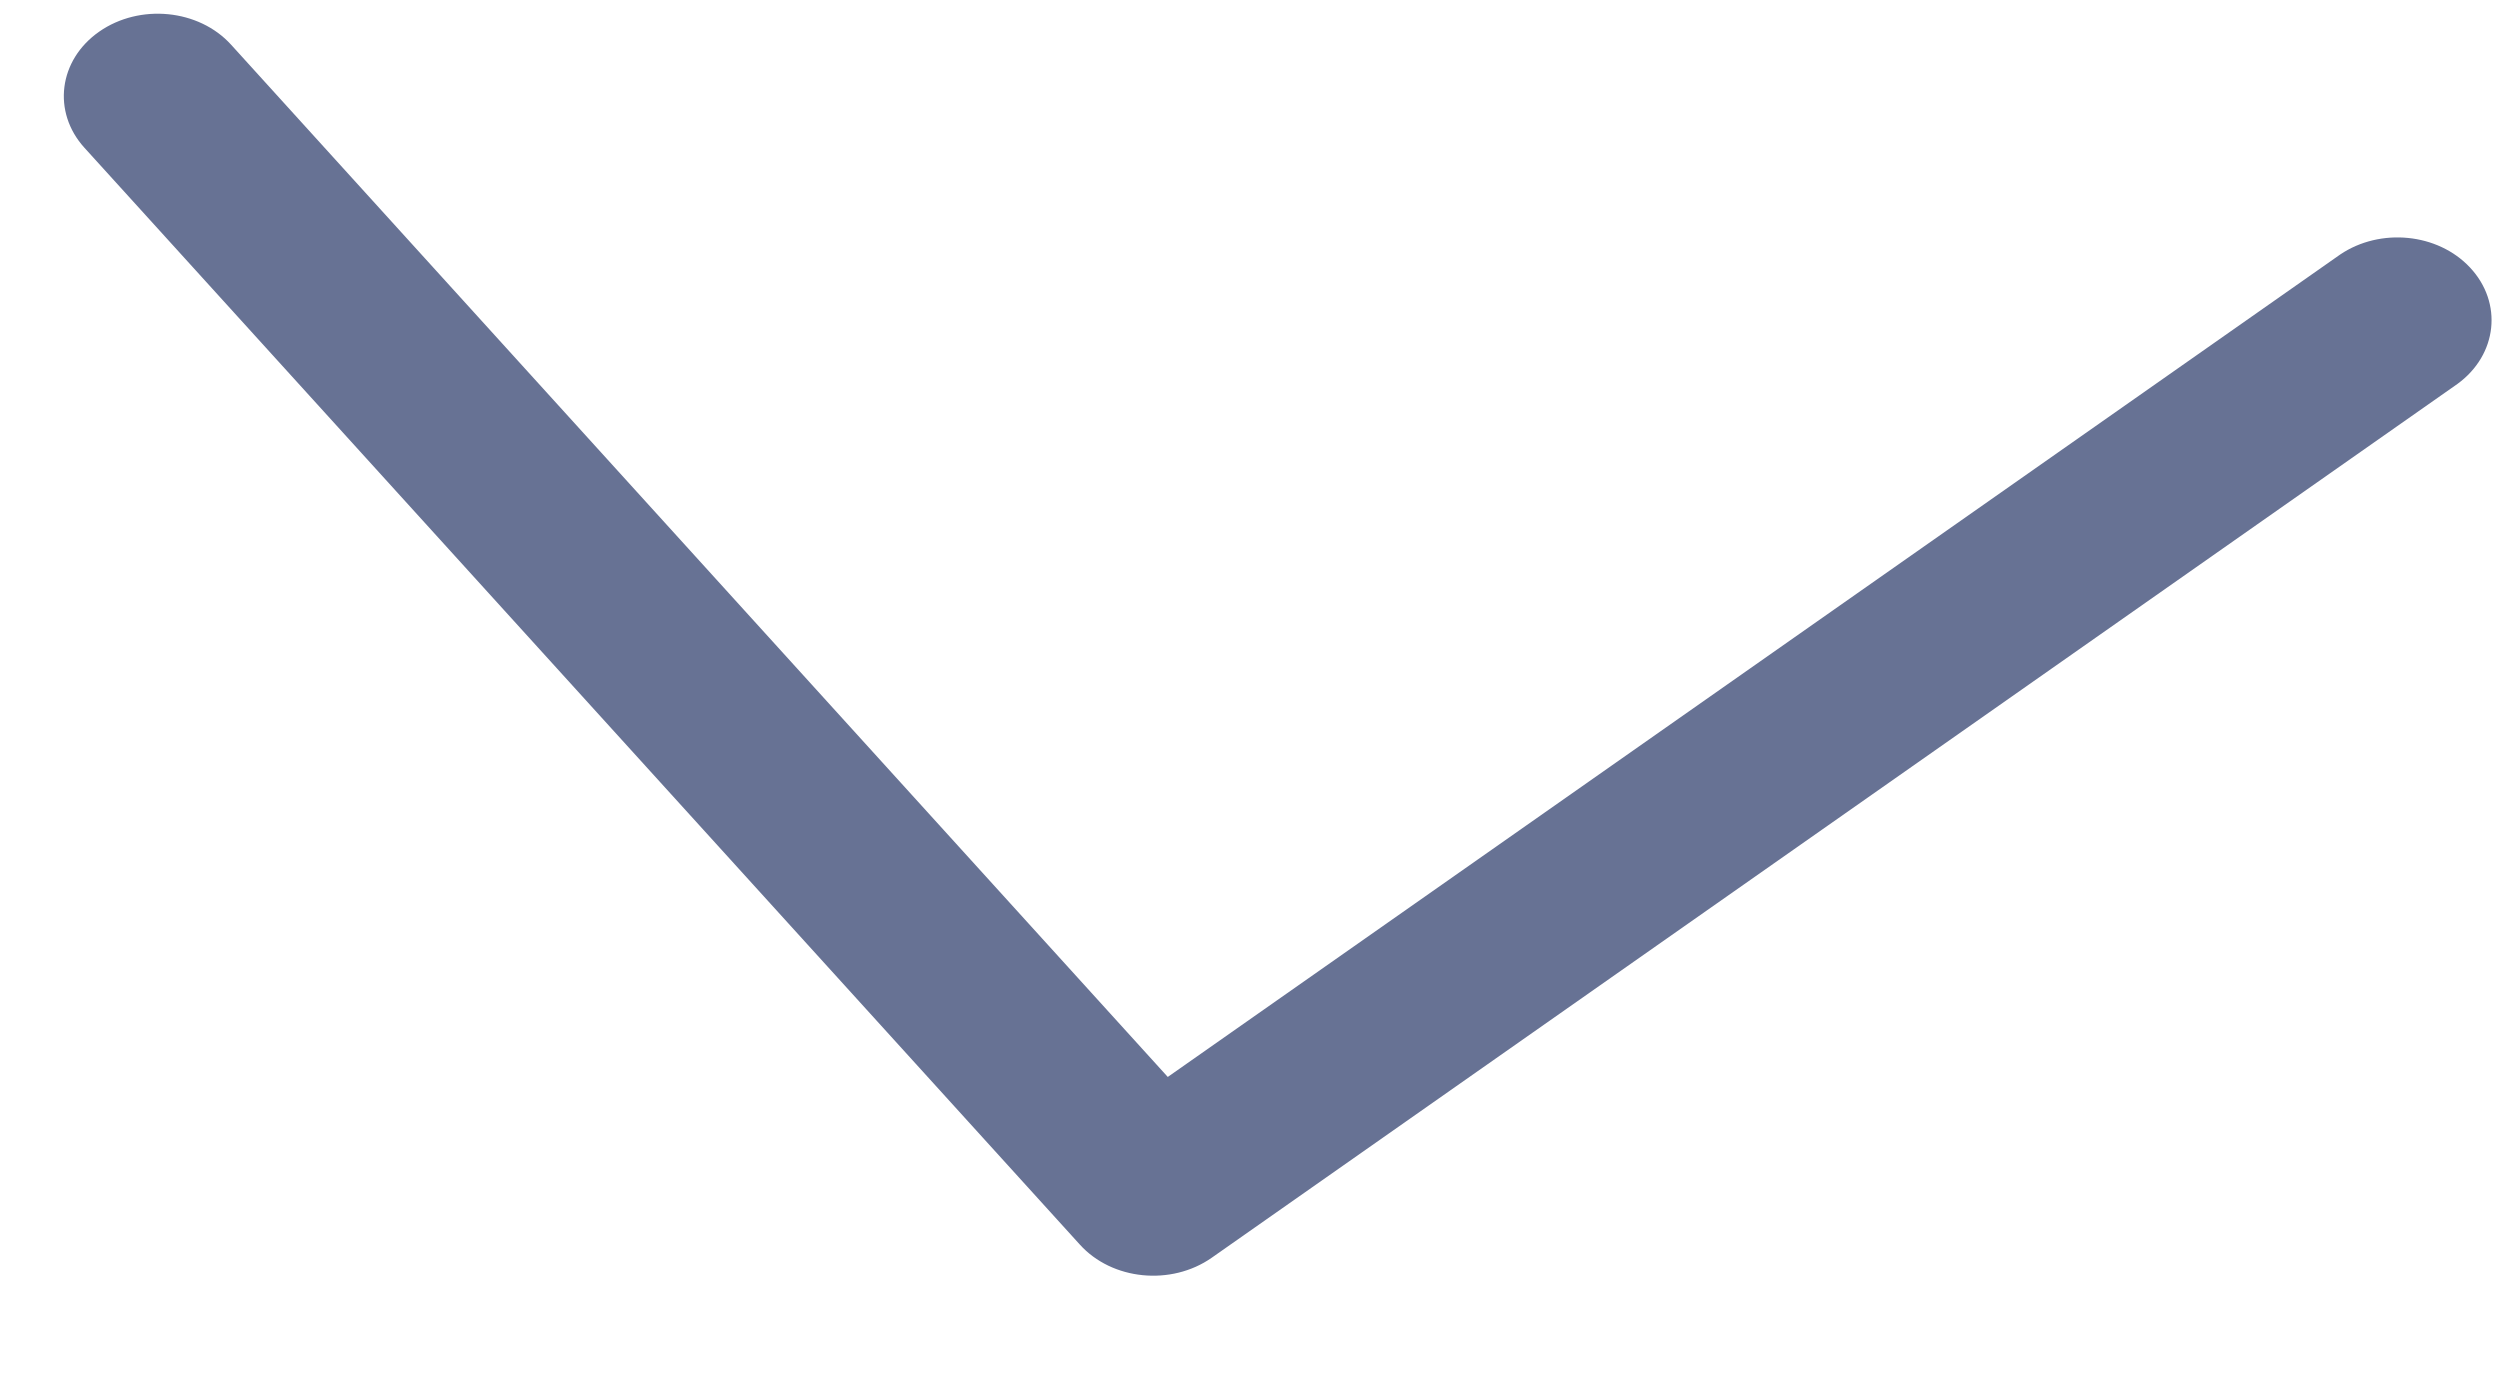 <svg width="9" height="5" viewBox="0 0 9 5" fill="none" xmlns="http://www.w3.org/2000/svg">
<path d="M4.204 3.877L0.832 0.161C0.716 0.033 0.503 0.012 0.357 0.114C0.211 0.216 0.187 0.403 0.304 0.532L3.887 4.48C4.003 4.609 4.216 4.63 4.362 4.528L8.847 1.382C8.991 1.277 9.011 1.09 8.892 0.963C8.776 0.839 8.569 0.819 8.425 0.916L4.204 3.877Z" fill="#677294"/>
</svg>
